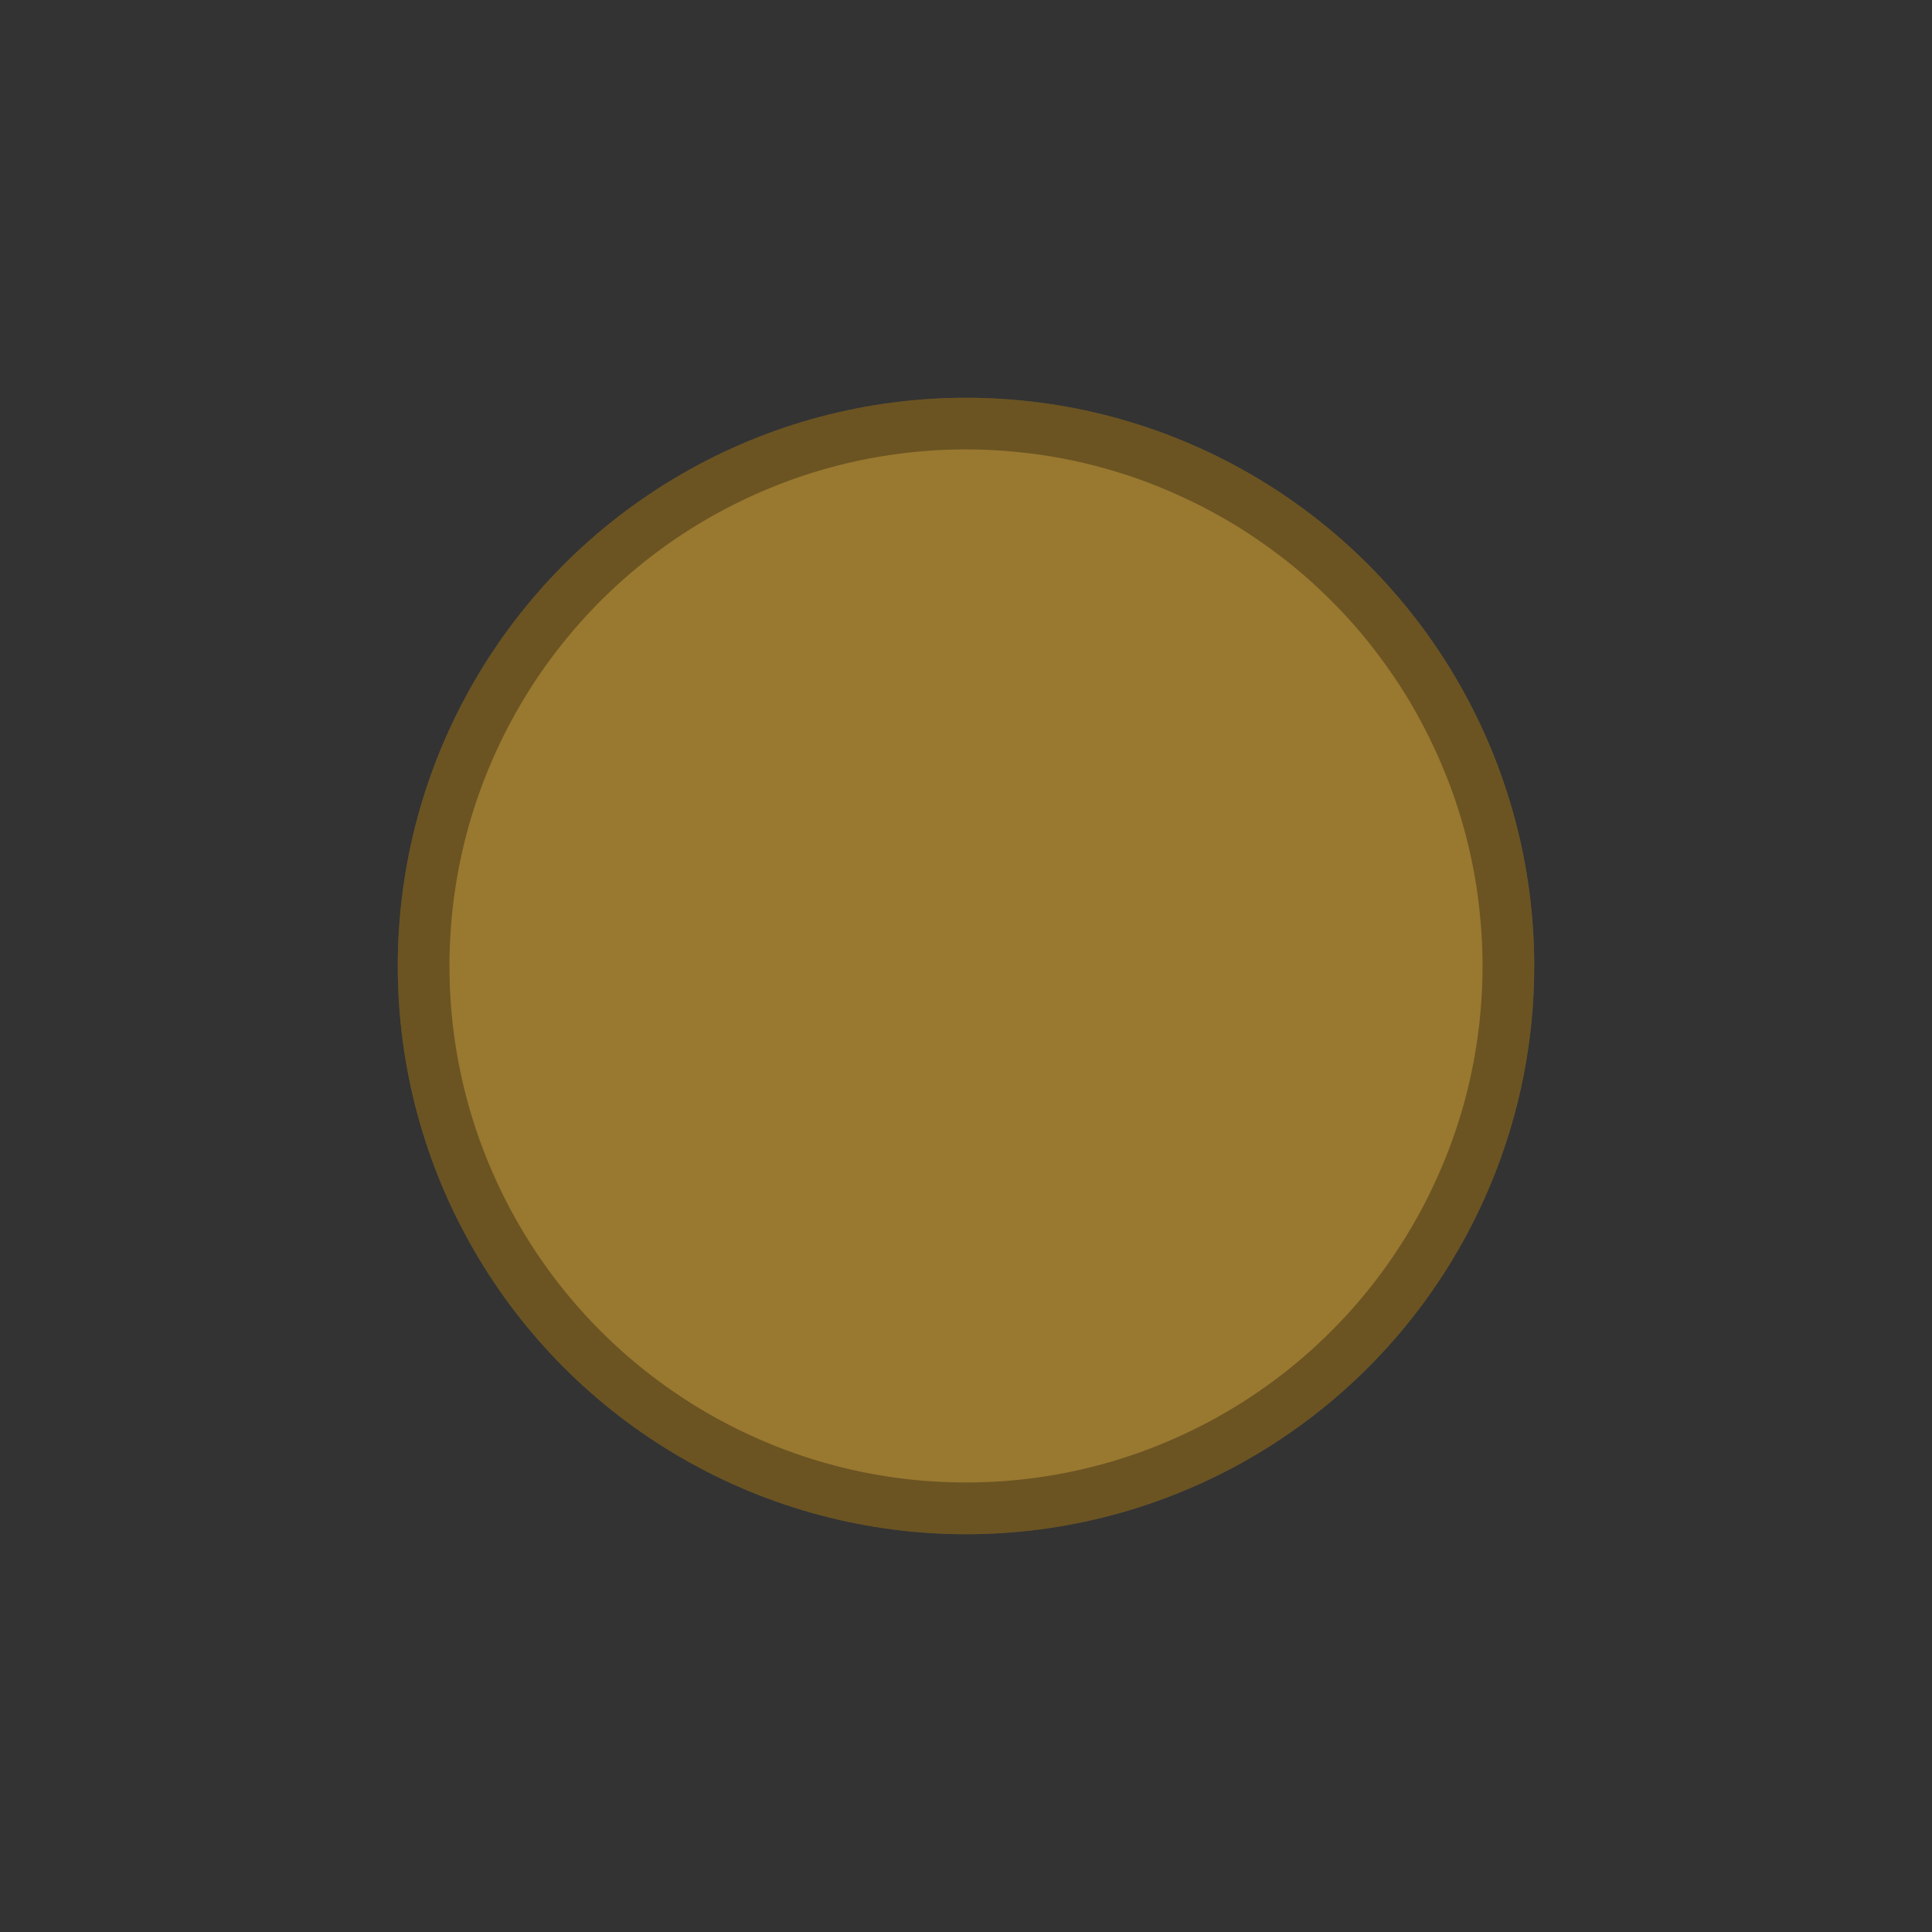 <?xml version="1.0" encoding="UTF-8" standalone="no"?>
<svg
   inkscape:version="1.1 (c4e8f9ed74, 2021-05-24)"
   sodipodi:docname="maximize-inactive.svg"
   id="svg12"
   version="1.1"
   viewBox="0 0 34 34"
   height="34"
   width="34"
   xmlns:inkscape="http://www.inkscape.org/namespaces/inkscape"
   xmlns:sodipodi="http://sodipodi.sourceforge.net/DTD/sodipodi-0.dtd"
   xmlns="http://www.w3.org/2000/svg"
   xmlns:svg="http://www.w3.org/2000/svg"
   xmlns:rdf="http://www.w3.org/1999/02/22-rdf-syntax-ns#"
   xmlns:cc="http://creativecommons.org/ns#"
   xmlns:dc="http://purl.org/dc/elements/1.1/">
  <defs
     id="defs16" />
  <sodipodi:namedview
     inkscape:document-rotation="0"
     inkscape:current-layer="svg12"
     inkscape:window-maximized="1"
     inkscape:window-y="27"
     inkscape:window-x="0"
     inkscape:cy="28.067797"
     inkscape:cx="-2.2372881"
     inkscape:zoom="7.375"
     showgrid="false"
     id="namedview14"
     inkscape:window-height="1017"
     inkscape:window-width="1920"
     inkscape:pageshadow="2"
     inkscape:pageopacity="0"
     guidetolerance="10"
     gridtolerance="10"
     objecttolerance="10"
     borderopacity="1"
     bordercolor="#666666"
     pagecolor="#ffffff"
     inkscape:pagecheckerboard="0" />
  <rect
     style="fill:#333333;fill-opacity:1;stroke-width:1.125"
     id="rect2"
     fill="#E0E0E0"
     height="36"
     width="36"
     x="-1"
     y="-1" />
  <circle
     style="fill:#ffbe2e;fill-opacity:1;stroke-width:0.41;opacity:0.5"
     id="path845"
     cx="17"
     cy="17"
     r="10" />
  <path
     id="path1185"
     style="opacity:0.3;fill:#000000;fill-opacity:1;stroke-width:0.41"
     d="M 17,7 A 10,10 0 0 0 7,17 10,10 0 0 0 17,27 a 10,10 0 0 0 10,-10 A 10,10 0 0 0 17,7 Z m 0,0.909 a 9.091,9.091 0 0 1 0.446,0.011 9.091,9.091 0 0 1 0.446,0.034 9.091,9.091 0 0 1 0.442,0.053 9.091,9.091 0 0 1 0.44,0.076 9.091,9.091 0 0 1 0.435,0.098 9.091,9.091 0 0 1 0.43,0.119 9.091,9.091 0 0 1 0.424,0.14 9.091,9.091 0 0 1 0.415,0.162 9.091,9.091 0 0 1 0.408,0.181 9.091,9.091 0 0 1 0.4,0.201 9.091,9.091 0 0 1 0.387,0.218 9.091,9.091 0 0 1 0.378,0.24 9.091,9.091 0 0 1 0.364,0.257 9.091,9.091 0 0 1 0.352,0.273 9.091,9.091 0 0 1 0.337,0.291 9.091,9.091 0 0 1 0.323,0.309 9.091,9.091 0 0 1 0.309,0.323 9.091,9.091 0 0 1 0.291,0.337 9.091,9.091 0 0 1 0.273,0.352 9.091,9.091 0 0 1 0.257,0.364 9.091,9.091 0 0 1 0.24,0.378 9.091,9.091 0 0 1 0.218,0.387 9.091,9.091 0 0 1 0.201,0.4 9.091,9.091 0 0 1 0.181,0.408 9.091,9.091 0 0 1 0.162,0.415 9.091,9.091 0 0 1 0.14,0.424 9.091,9.091 0 0 1 0.119,0.43 9.091,9.091 0 0 1 0.098,0.435 9.091,9.091 0 0 1 0.076,0.44 9.091,9.091 0 0 1 0.053,0.442 9.091,9.091 0 0 1 0.034,0.446 9.091,9.091 0 0 1 0.011,0.446 9.091,9.091 0 0 1 -0.092,1.294 9.091,9.091 0 0 1 -0.275,1.266 9.091,9.091 0 0 1 -0.455,1.216 9.091,9.091 0 0 1 -0.621,1.138 9.091,9.091 0 0 1 -0.778,1.039 9.091,9.091 0 0 1 -0.916,0.916 9.091,9.091 0 0 1 -1.039,0.778 9.091,9.091 0 0 1 -1.138,0.621 9.091,9.091 0 0 1 -1.216,0.455 9.091,9.091 0 0 1 -1.266,0.275 9.091,9.091 0 0 1 -1.294,0.092 9.091,9.091 0 0 1 -1.294,-0.092 9.091,9.091 0 0 1 -1.266,-0.275 9.091,9.091 0 0 1 -1.216,-0.455 9.091,9.091 0 0 1 -1.138,-0.621 9.091,9.091 0 0 1 -1.039,-0.778 9.091,9.091 0 0 1 -0.916,-0.916 9.091,9.091 0 0 1 -0.778,-1.039 9.091,9.091 0 0 1 -0.621,-1.138 9.091,9.091 0 0 1 -0.455,-1.216 9.091,9.091 0 0 1 -0.275,-1.266 9.091,9.091 0 0 1 -0.092,-1.294 9.091,9.091 0 0 1 0.092,-1.294 9.091,9.091 0 0 1 0.275,-1.266 9.091,9.091 0 0 1 0.455,-1.216 9.091,9.091 0 0 1 0.621,-1.138 9.091,9.091 0 0 1 0.778,-1.039 9.091,9.091 0 0 1 0.916,-0.916 9.091,9.091 0 0 1 1.039,-0.778 9.091,9.091 0 0 1 1.138,-0.621 9.091,9.091 0 0 1 1.216,-0.455 9.091,9.091 0 0 1 1.266,-0.275 9.091,9.091 0 0 1 1.294,-0.092 z" />
</svg>
